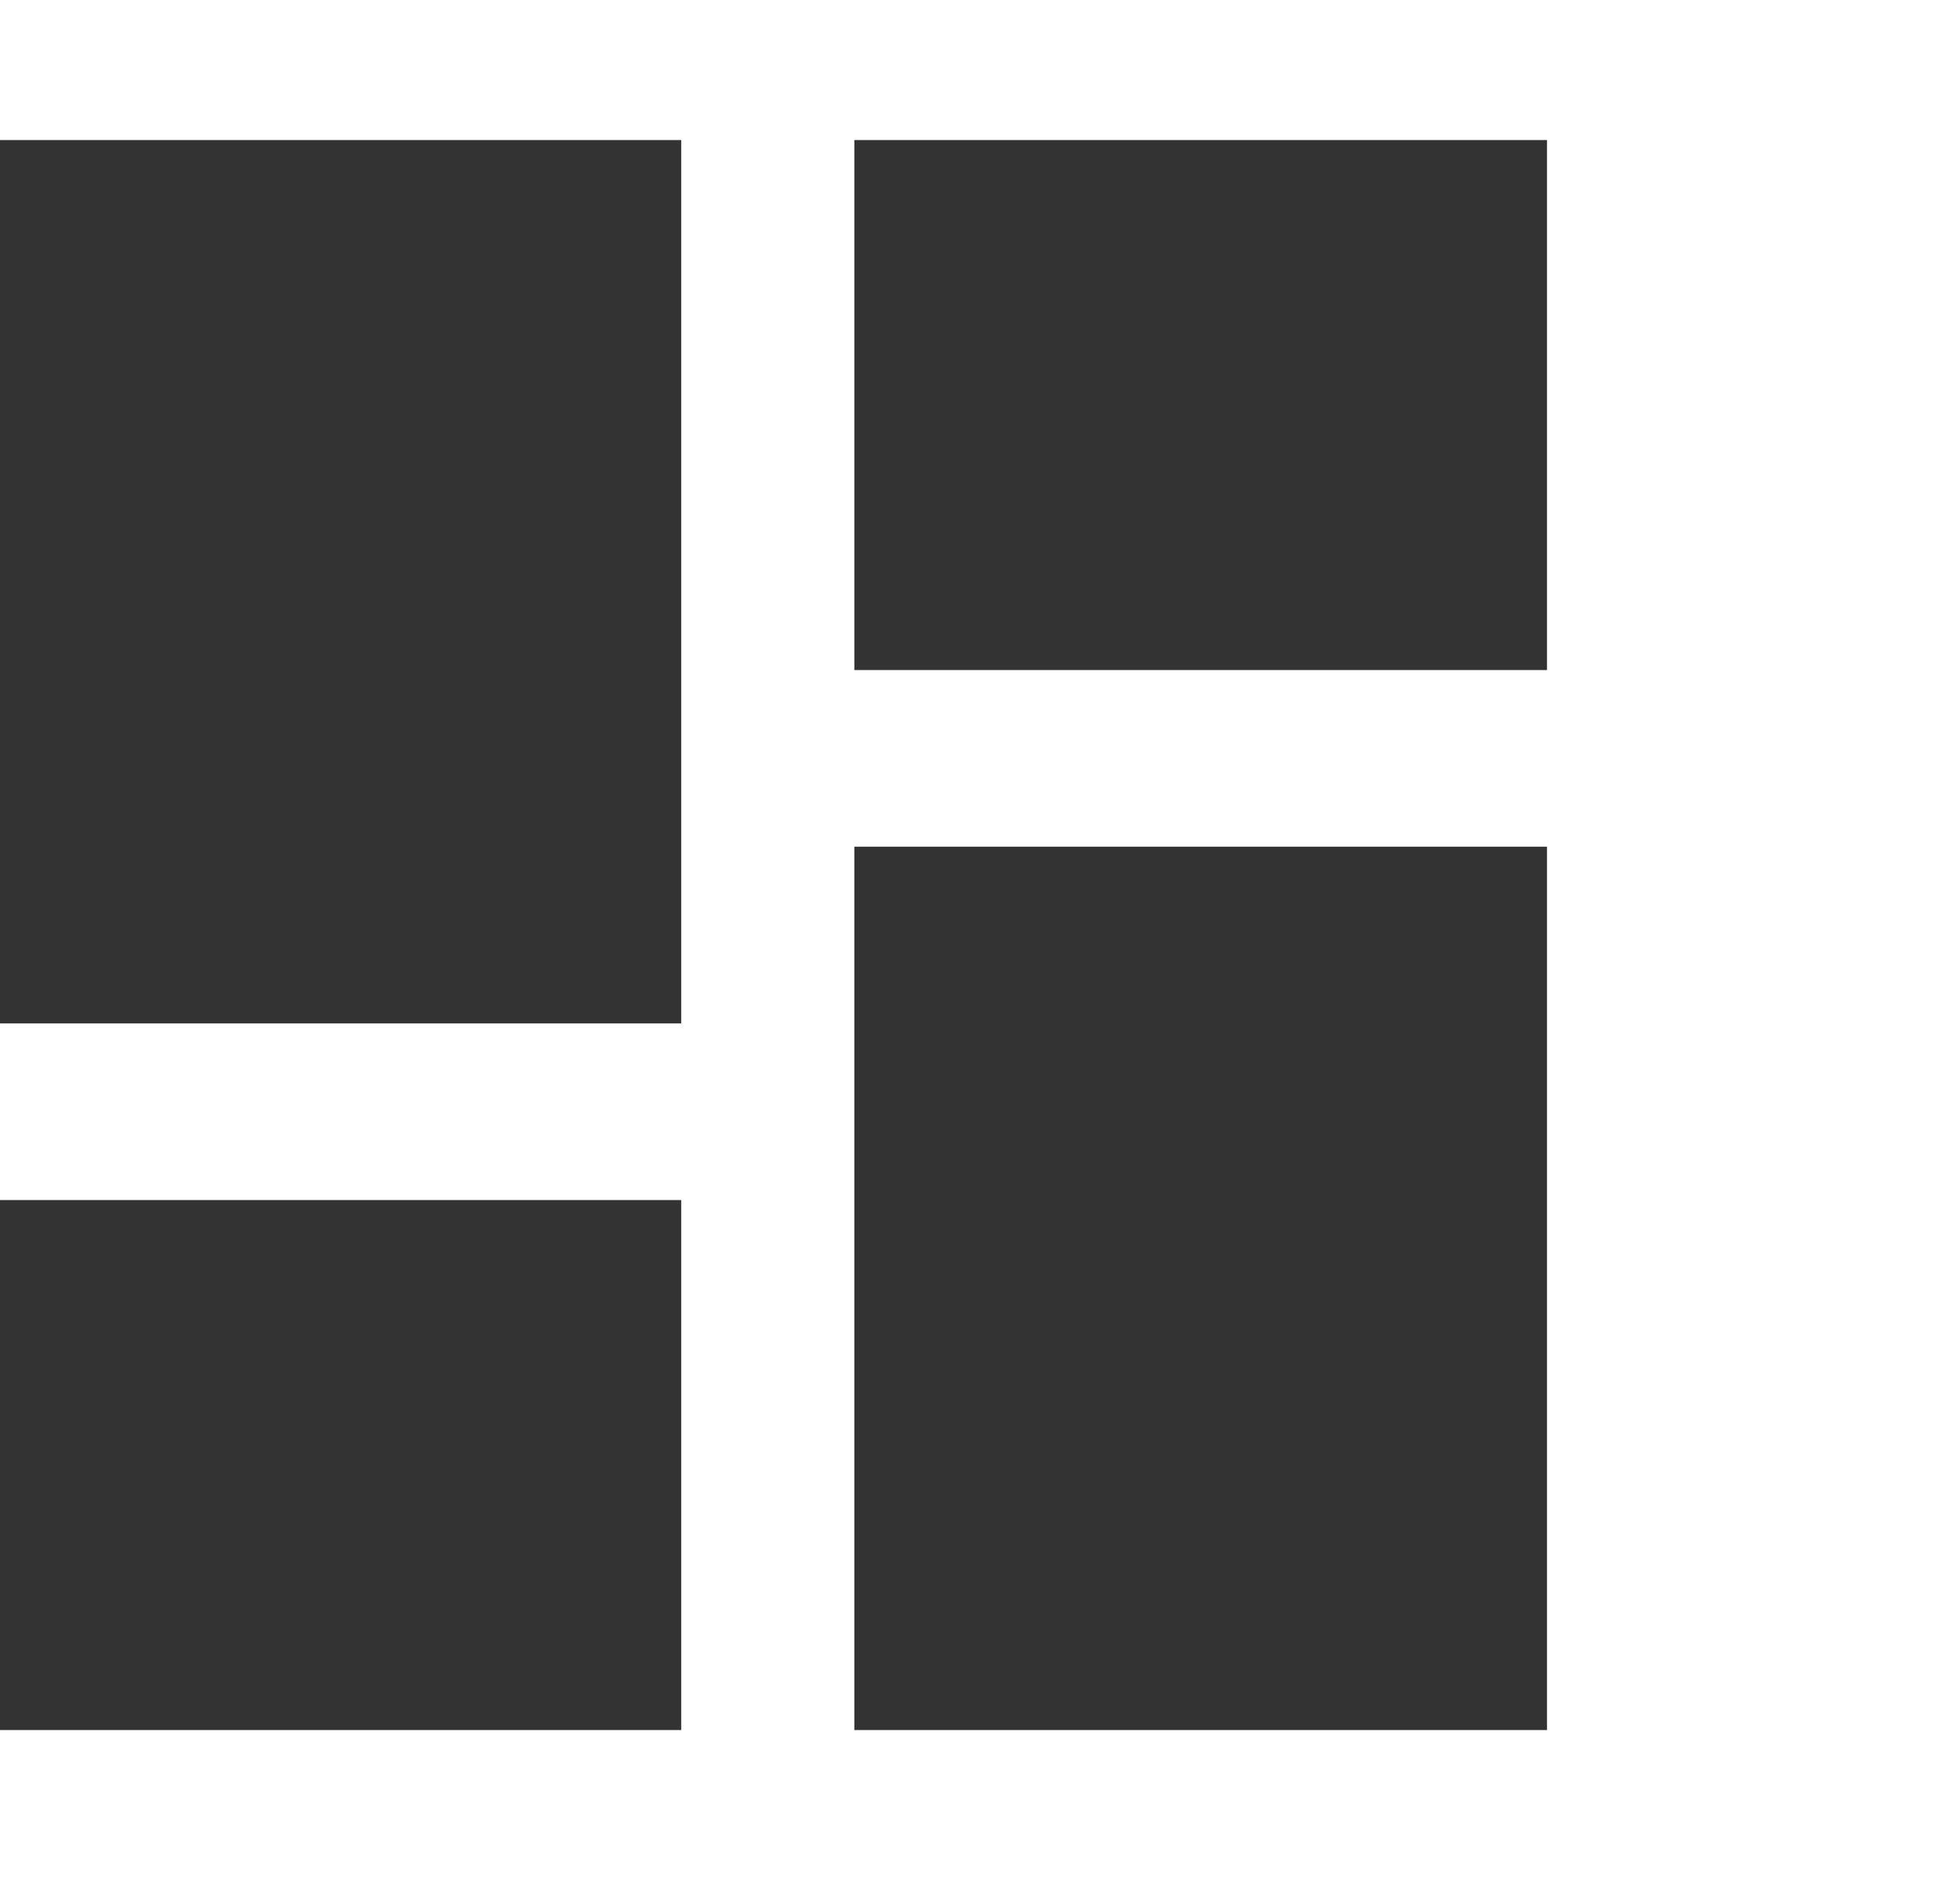 <?xml version="1.0" encoding="UTF-8" standalone="no"?>
<svg
   xmlns:dc="http://purl.org/dc/elements/1.1/"
   xmlns:cc="http://creativecommons.org/ns#"
   xmlns:rdf="http://www.w3.org/1999/02/22-rdf-syntax-ns#"
   xmlns:svg="http://www.w3.org/2000/svg"
   xmlns="http://www.w3.org/2000/svg"
   xmlns:sodipodi="http://sodipodi.sourceforge.net/DTD/sodipodi-0.dtd"
   xmlns:inkscape="http://www.inkscape.org/namespaces/inkscape"
   inkscape:version="1.0 (4035a4fb49, 2020-05-01)"
   sodipodi:docname="dashboard.svg"
   id="svg56"
   viewBox="0 0 399.15 348.31"
   version="1.1"
   height="41.125"
   width="42.759">
  <defs
     id="defs60" />
  <sodipodi:namedview
     inkscape:current-layer="svg56"
     inkscape:window-maximized="1"
     inkscape:window-y="-8"
     inkscape:window-x="1912"
     inkscape:cy="70.694366"
     inkscape:cx="-150.27356"
     inkscape:zoom="1.8268716"
     showgrid="false"
     id="namedview58"
     inkscape:window-height="1017"
     inkscape:window-width="1920"
     inkscape:pageshadow="2"
     inkscape:pageopacity="0"
     guidetolerance="10"
     gridtolerance="10"
     objecttolerance="10"
     borderopacity="1"
     bordercolor="#666666"
     pagecolor="#ffffff" />
  <path
     d="m -2.334,190.59 h 141.06 V 10.72 h -141.06 z m 0,143.89 h 141.06 V 226.56 h -141.06 z m 176.32,0 h 141.06 V 154.61 h -141.06 z m 0,-323.76 v 107.92 h 141.06 V 10.72 Z"
     stroke-width="8.904"
     id="path26"
     style="fill:#333333" />
</svg>

